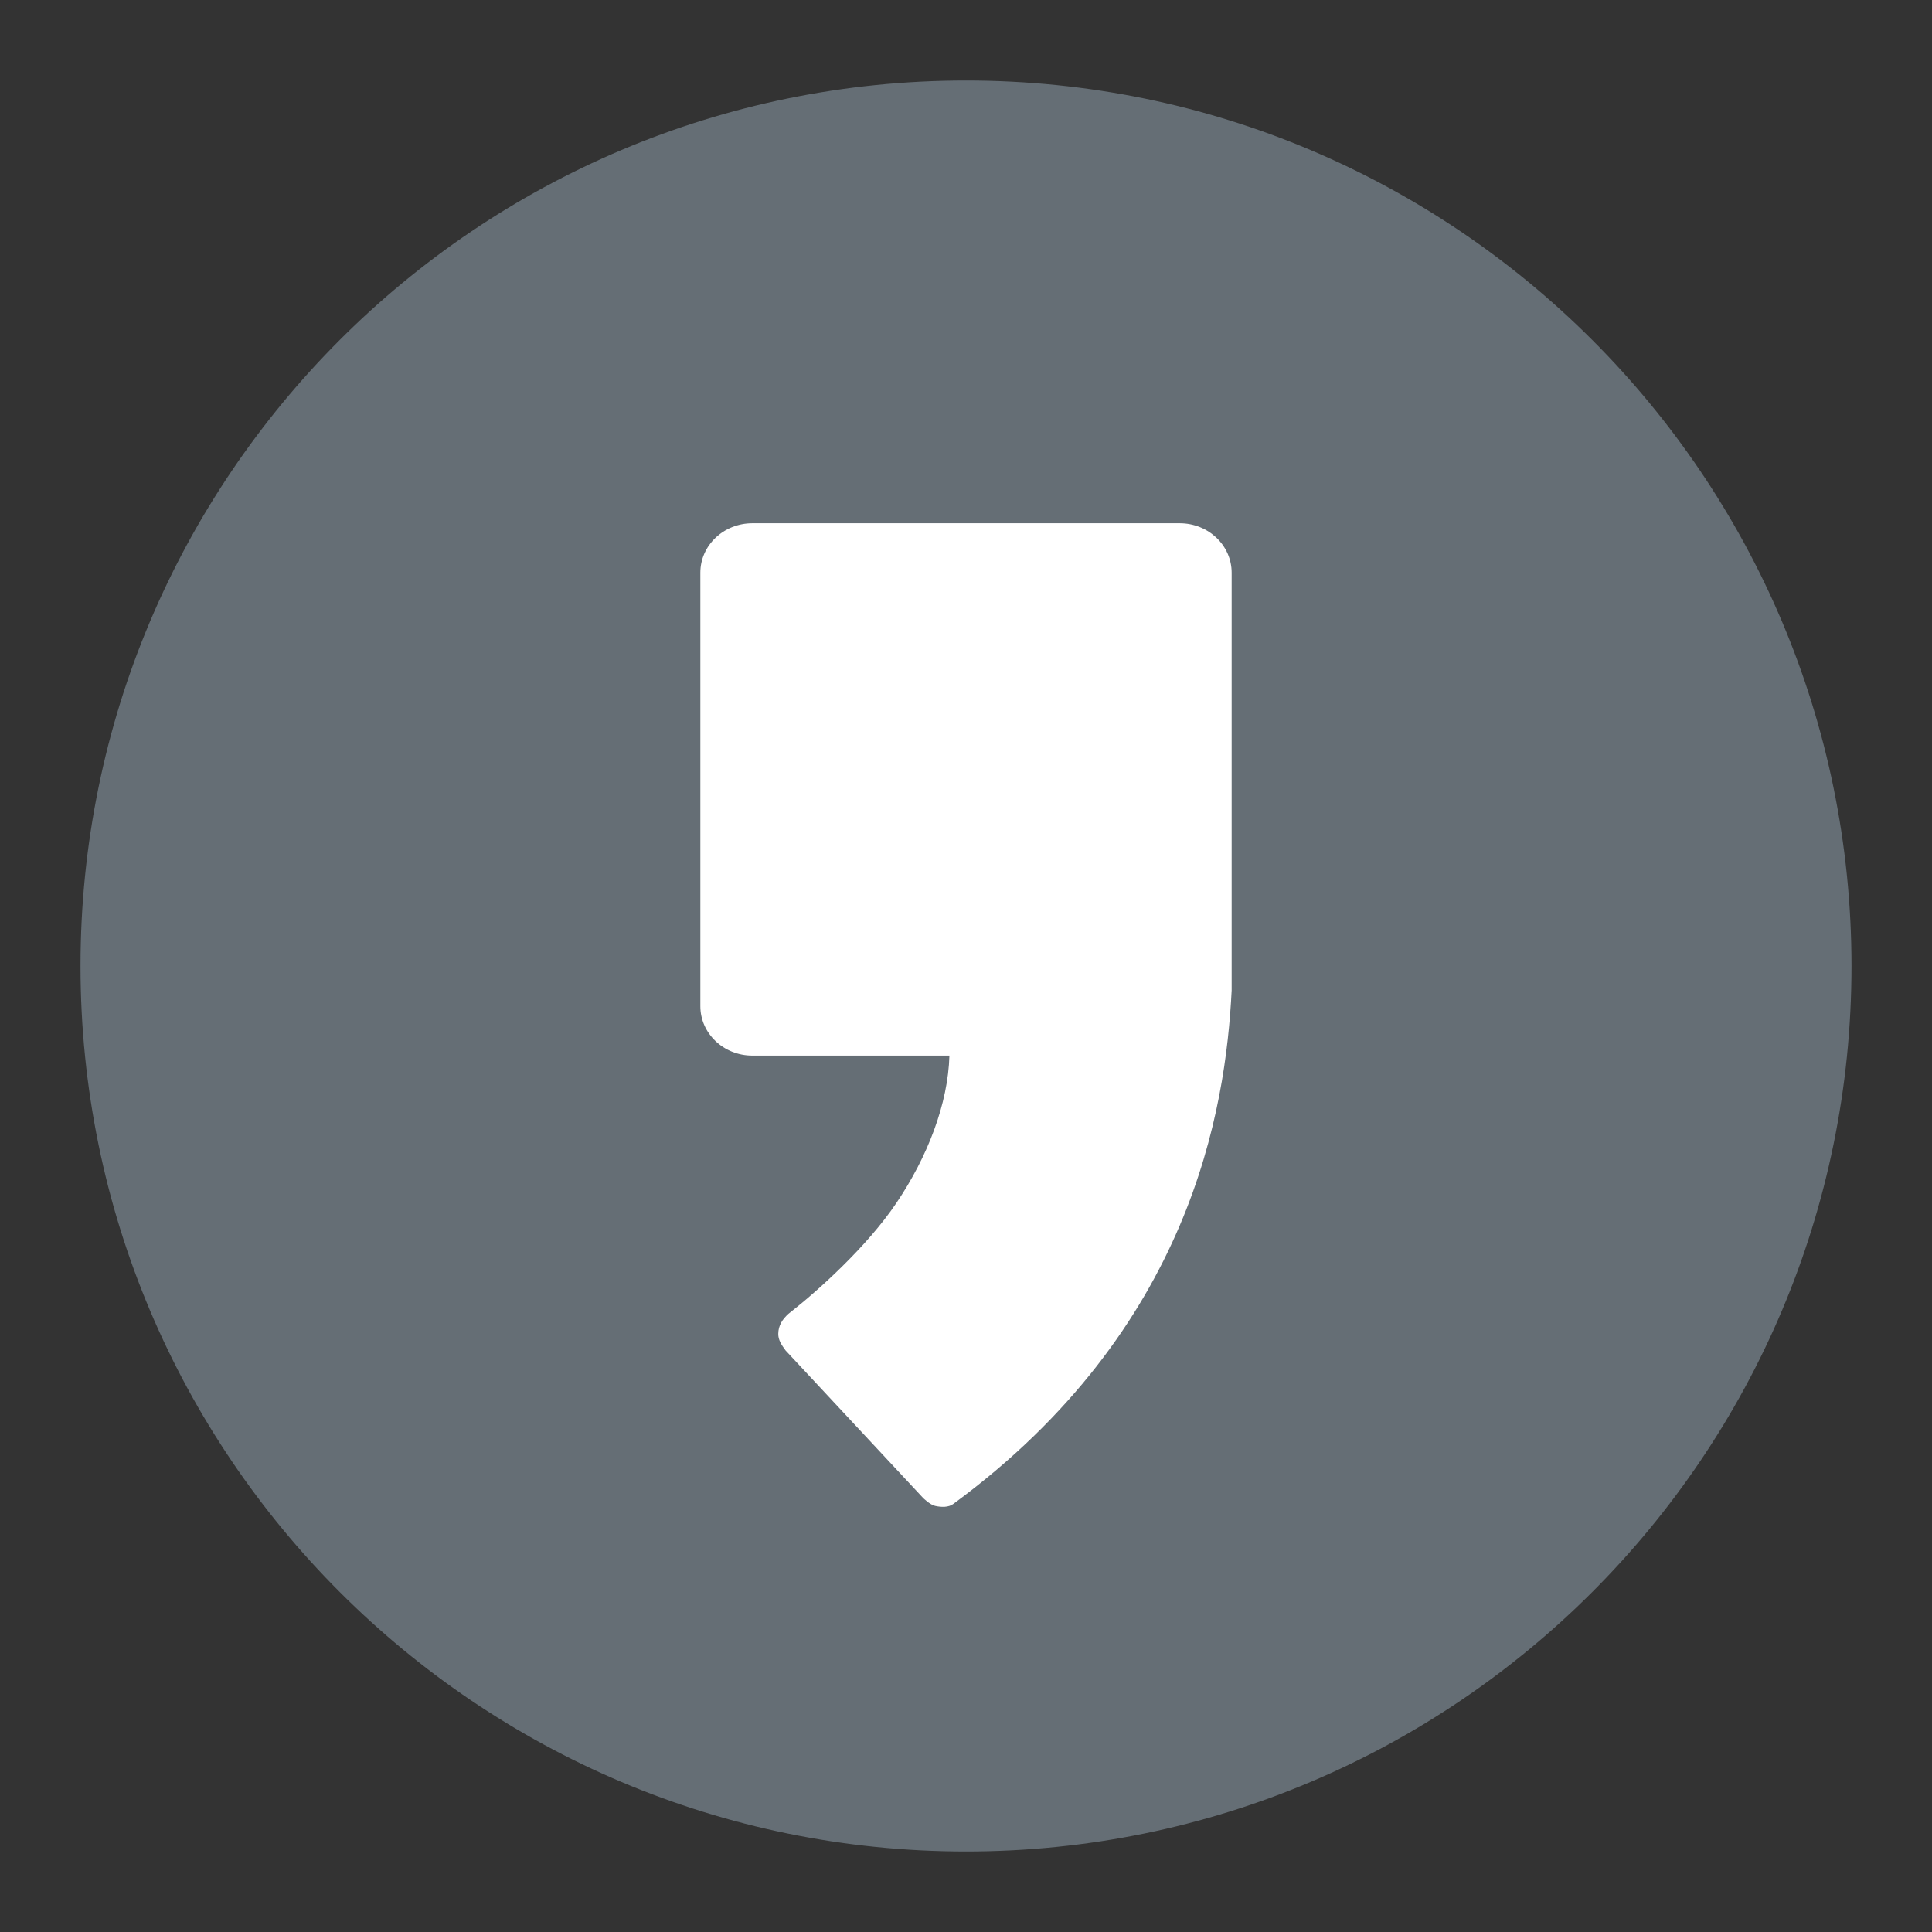<svg width="24" height="24" viewBox="0 0 24 24" fill="none" xmlns="http://www.w3.org/2000/svg">
<rect x="0" y="0" width="24" height="24" fill="#333333" stroke="none"/>
<path d="M12 23C18.075 23 23 18.075 23 12C23 5.925 18.075 1 12 1C5.925 1 1 5.925 1 12C1 18.075 5.925 23 12 23Z" fill="rgb(101, 110, 117)"/>
<path d="M14.655 6.5H9.346C8.989 6.5 8.7 6.775 8.7 7.114V12.499C8.7 12.838 8.989 13.113 9.346 13.113H11.794C11.777 13.712 11.523 14.369 11.136 14.943C10.763 15.496 10.151 16.041 9.818 16.302C9.81 16.309 9.801 16.315 9.793 16.322C9.722 16.387 9.669 16.463 9.668 16.569C9.667 16.649 9.711 16.71 9.759 16.776L9.772 16.79L11.466 18.607C11.466 18.607 11.549 18.691 11.617 18.707C11.695 18.724 11.782 18.727 11.843 18.682C14.799 16.507 15.226 13.779 15.3 12.303C15.3 12.295 15.3 7.114 15.3 7.114C15.3 6.775 15.011 6.5 14.655 6.5Z" fill="white"/>
</svg>
